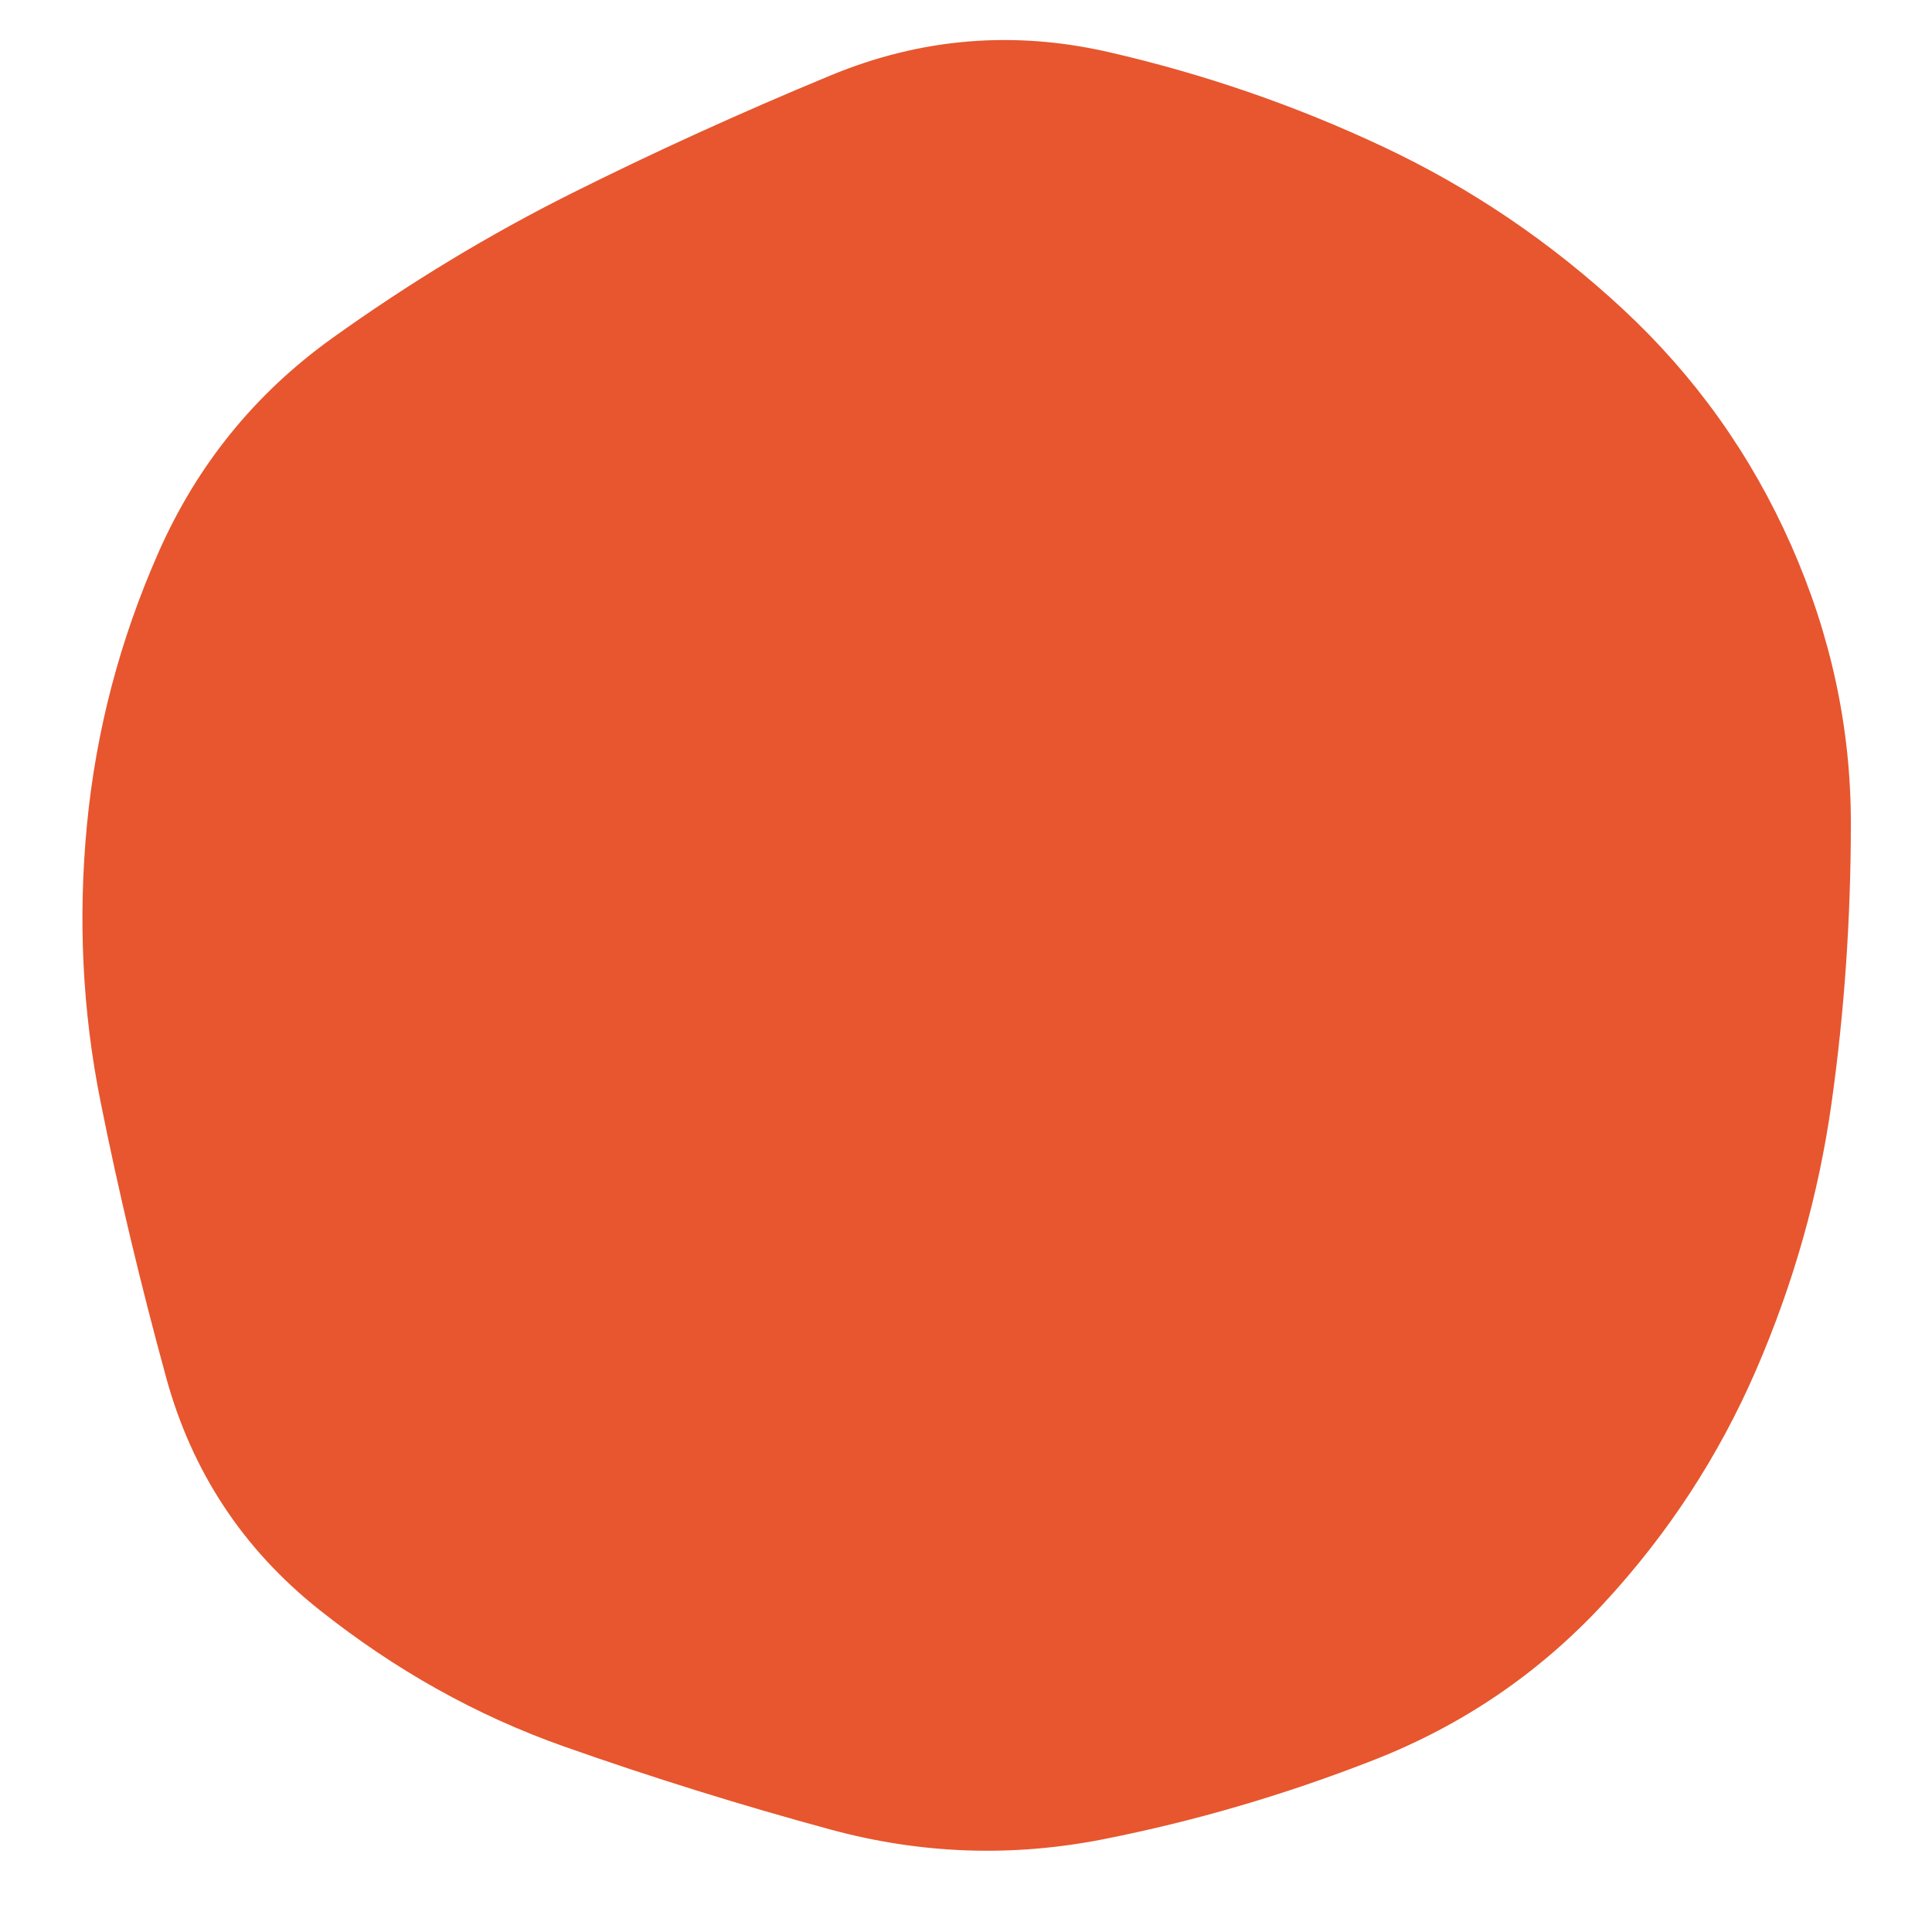 <svg viewBox="0 0 500 500" xmlns="http://www.w3.org/2000/svg" xmlns:xlink="http://www.w3.org/1999/xlink" width="100%" id="blobSvg">
  <path id="blob" d="M474,285.5Q469,321,454.5,354.5Q440,388,415,415Q390,442,355.5,455.5Q321,469,285.5,476Q250,483,215,473.5Q180,464,146,452Q112,440,82.5,416.5Q53,393,43,356.5Q33,320,26,285Q19,250,22.5,213.5Q26,177,41,143Q56,109,86,87.5Q116,66,148,50Q180,34,215,19.5Q250,5,287,13.5Q324,22,358,38Q392,54,420,80Q448,106,463.5,141Q479,176,479,213Q479,250,474,285.5Z" fill="#E7562E"></path>
</svg>
<!-- #cccc00 -->